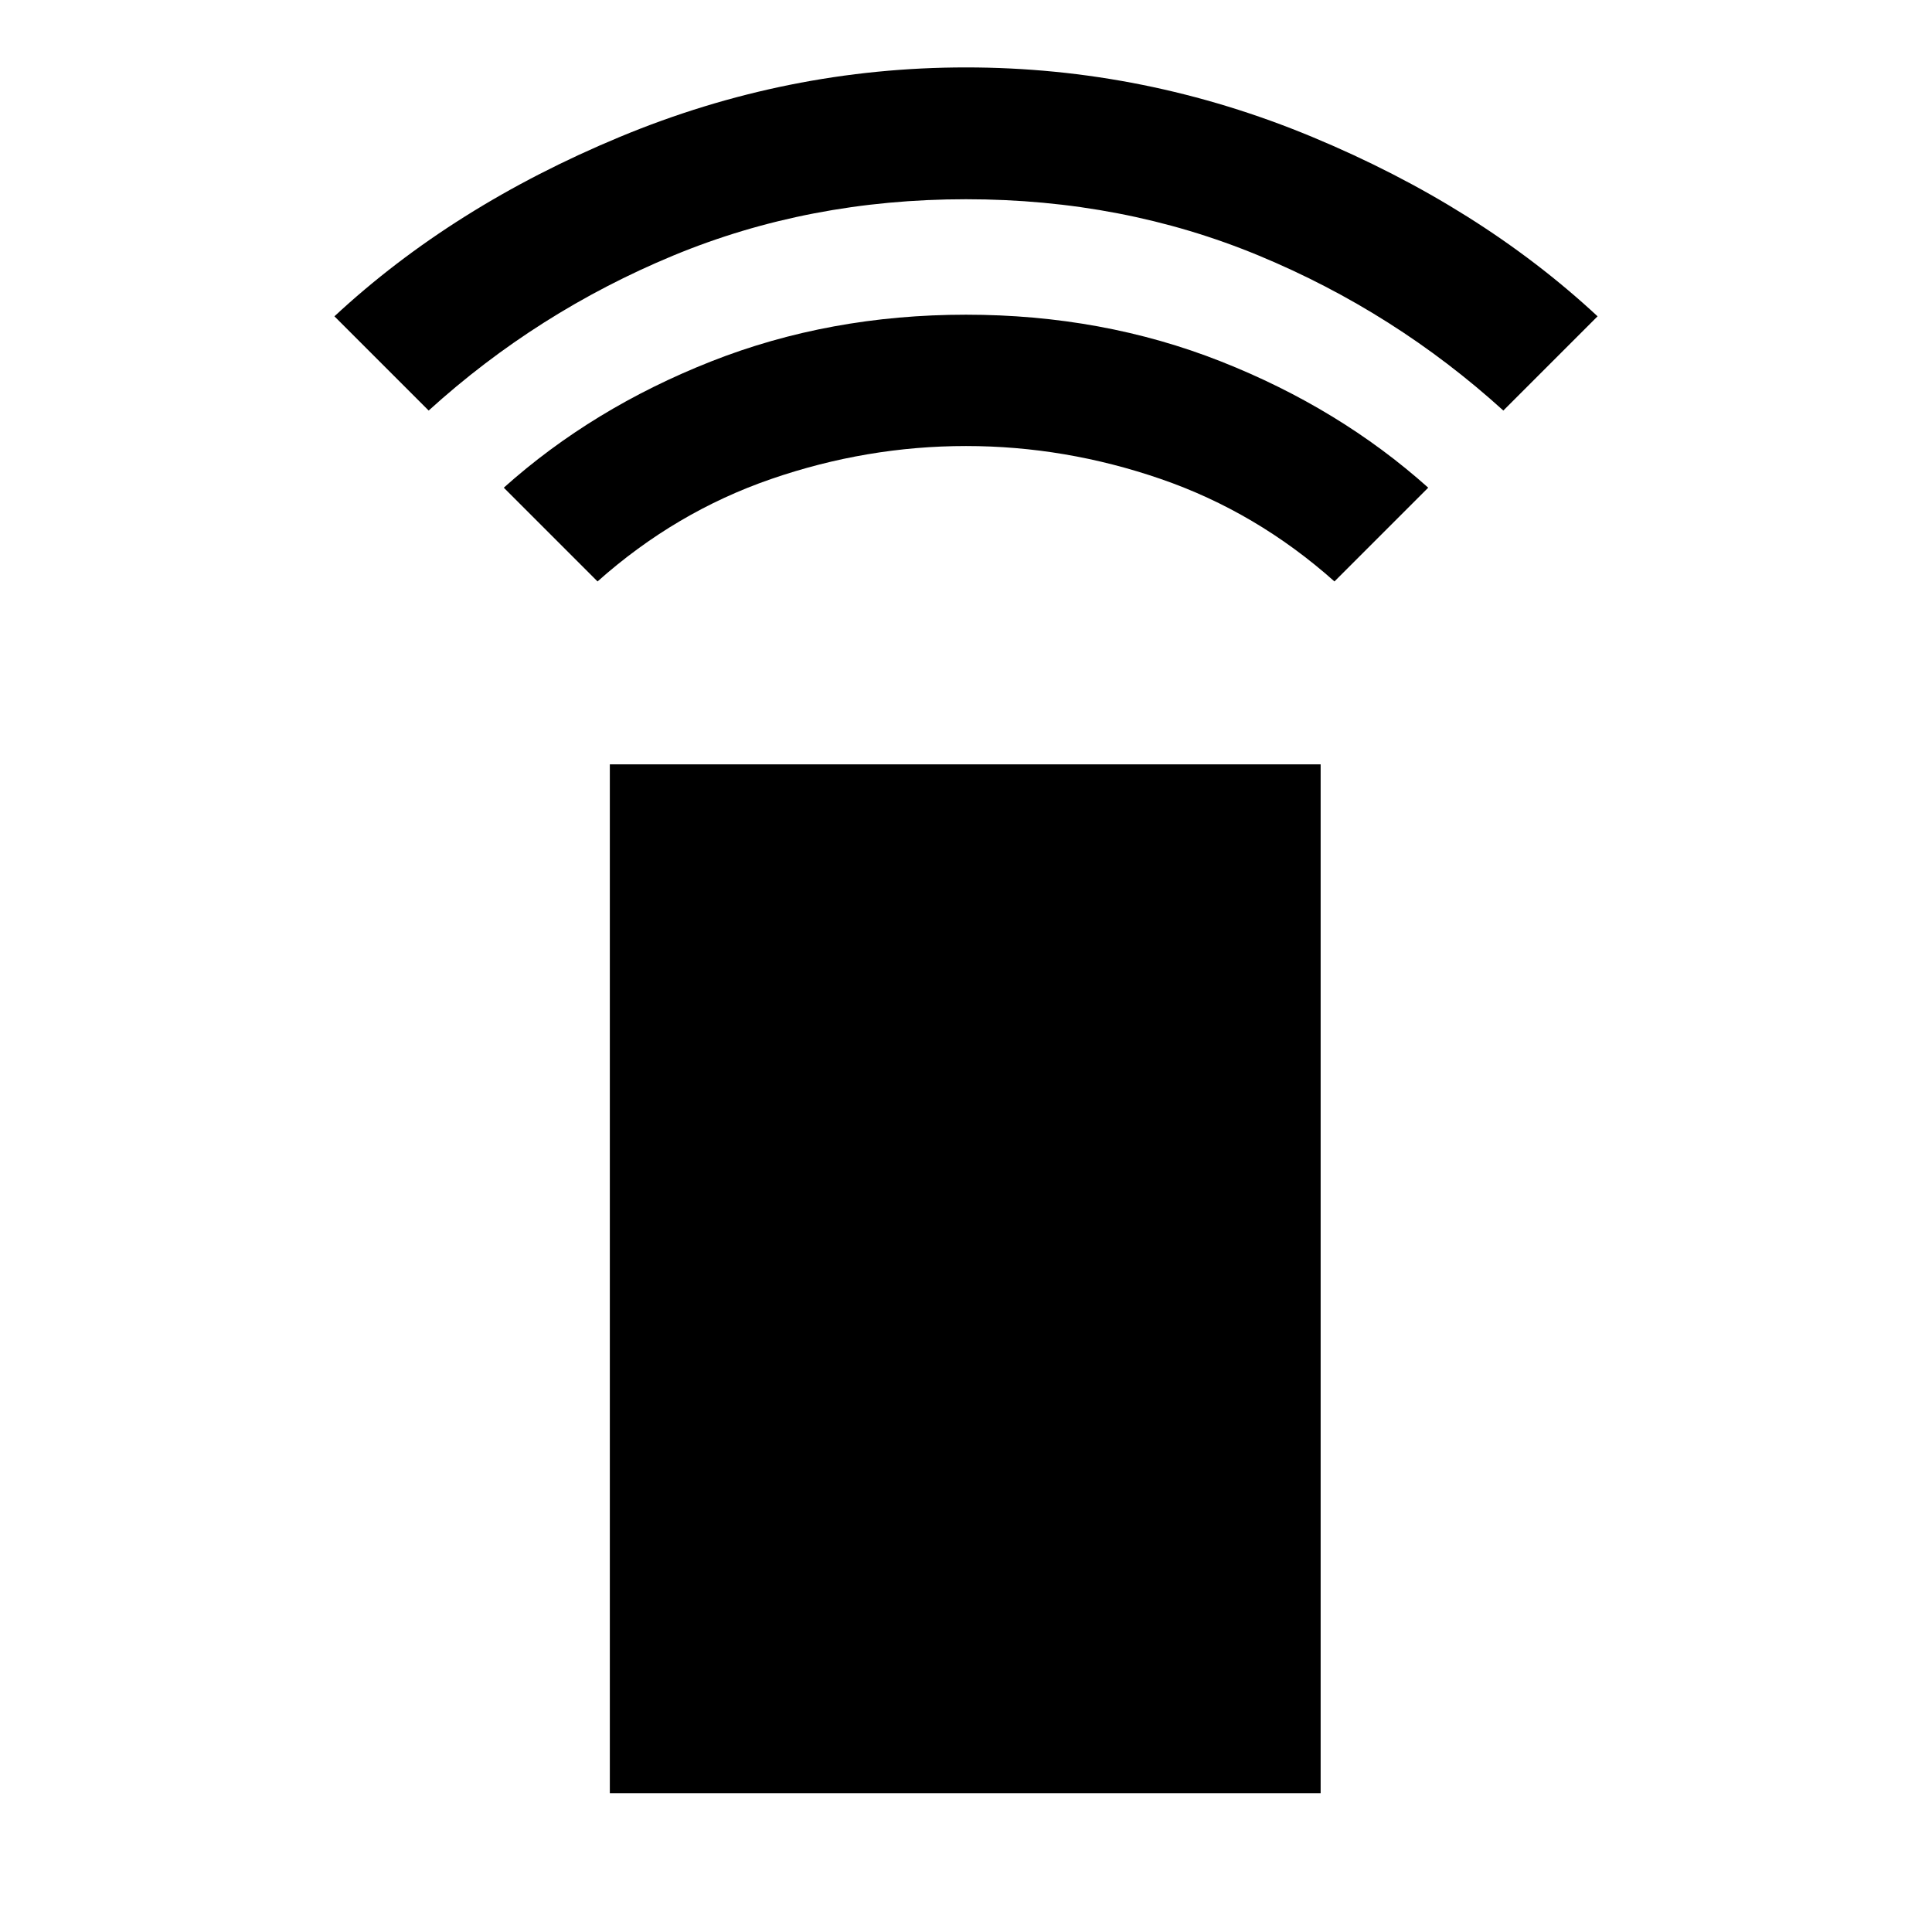<svg xmlns="http://www.w3.org/2000/svg" width="48" height="48" viewBox="0 -960 960 960"><path d="m296.913-671.087-46.587-46.587q44.141-39.49 102.996-62.723Q412.177-803.63 480-803.63q67.823 0 126.678 23.233 58.855 23.233 102.996 62.723l-46.587 46.587q-38.761-34.522-86.283-50.902Q529.283-738.37 480-738.37t-96.804 16.381q-47.522 16.38-86.283 50.902ZM213-756l-46.826-46.826q58.753-54.609 141.811-89.142Q391.043-926.5 480-926.5q88.957 0 172.015 34.532 83.058 34.533 141.811 89.142L747-756q-54-49-121.5-77T480-861q-78 0-145.5 28T213-756Zm90.022 687v-511.196h353.196V-69H303.022Z"/></svg>